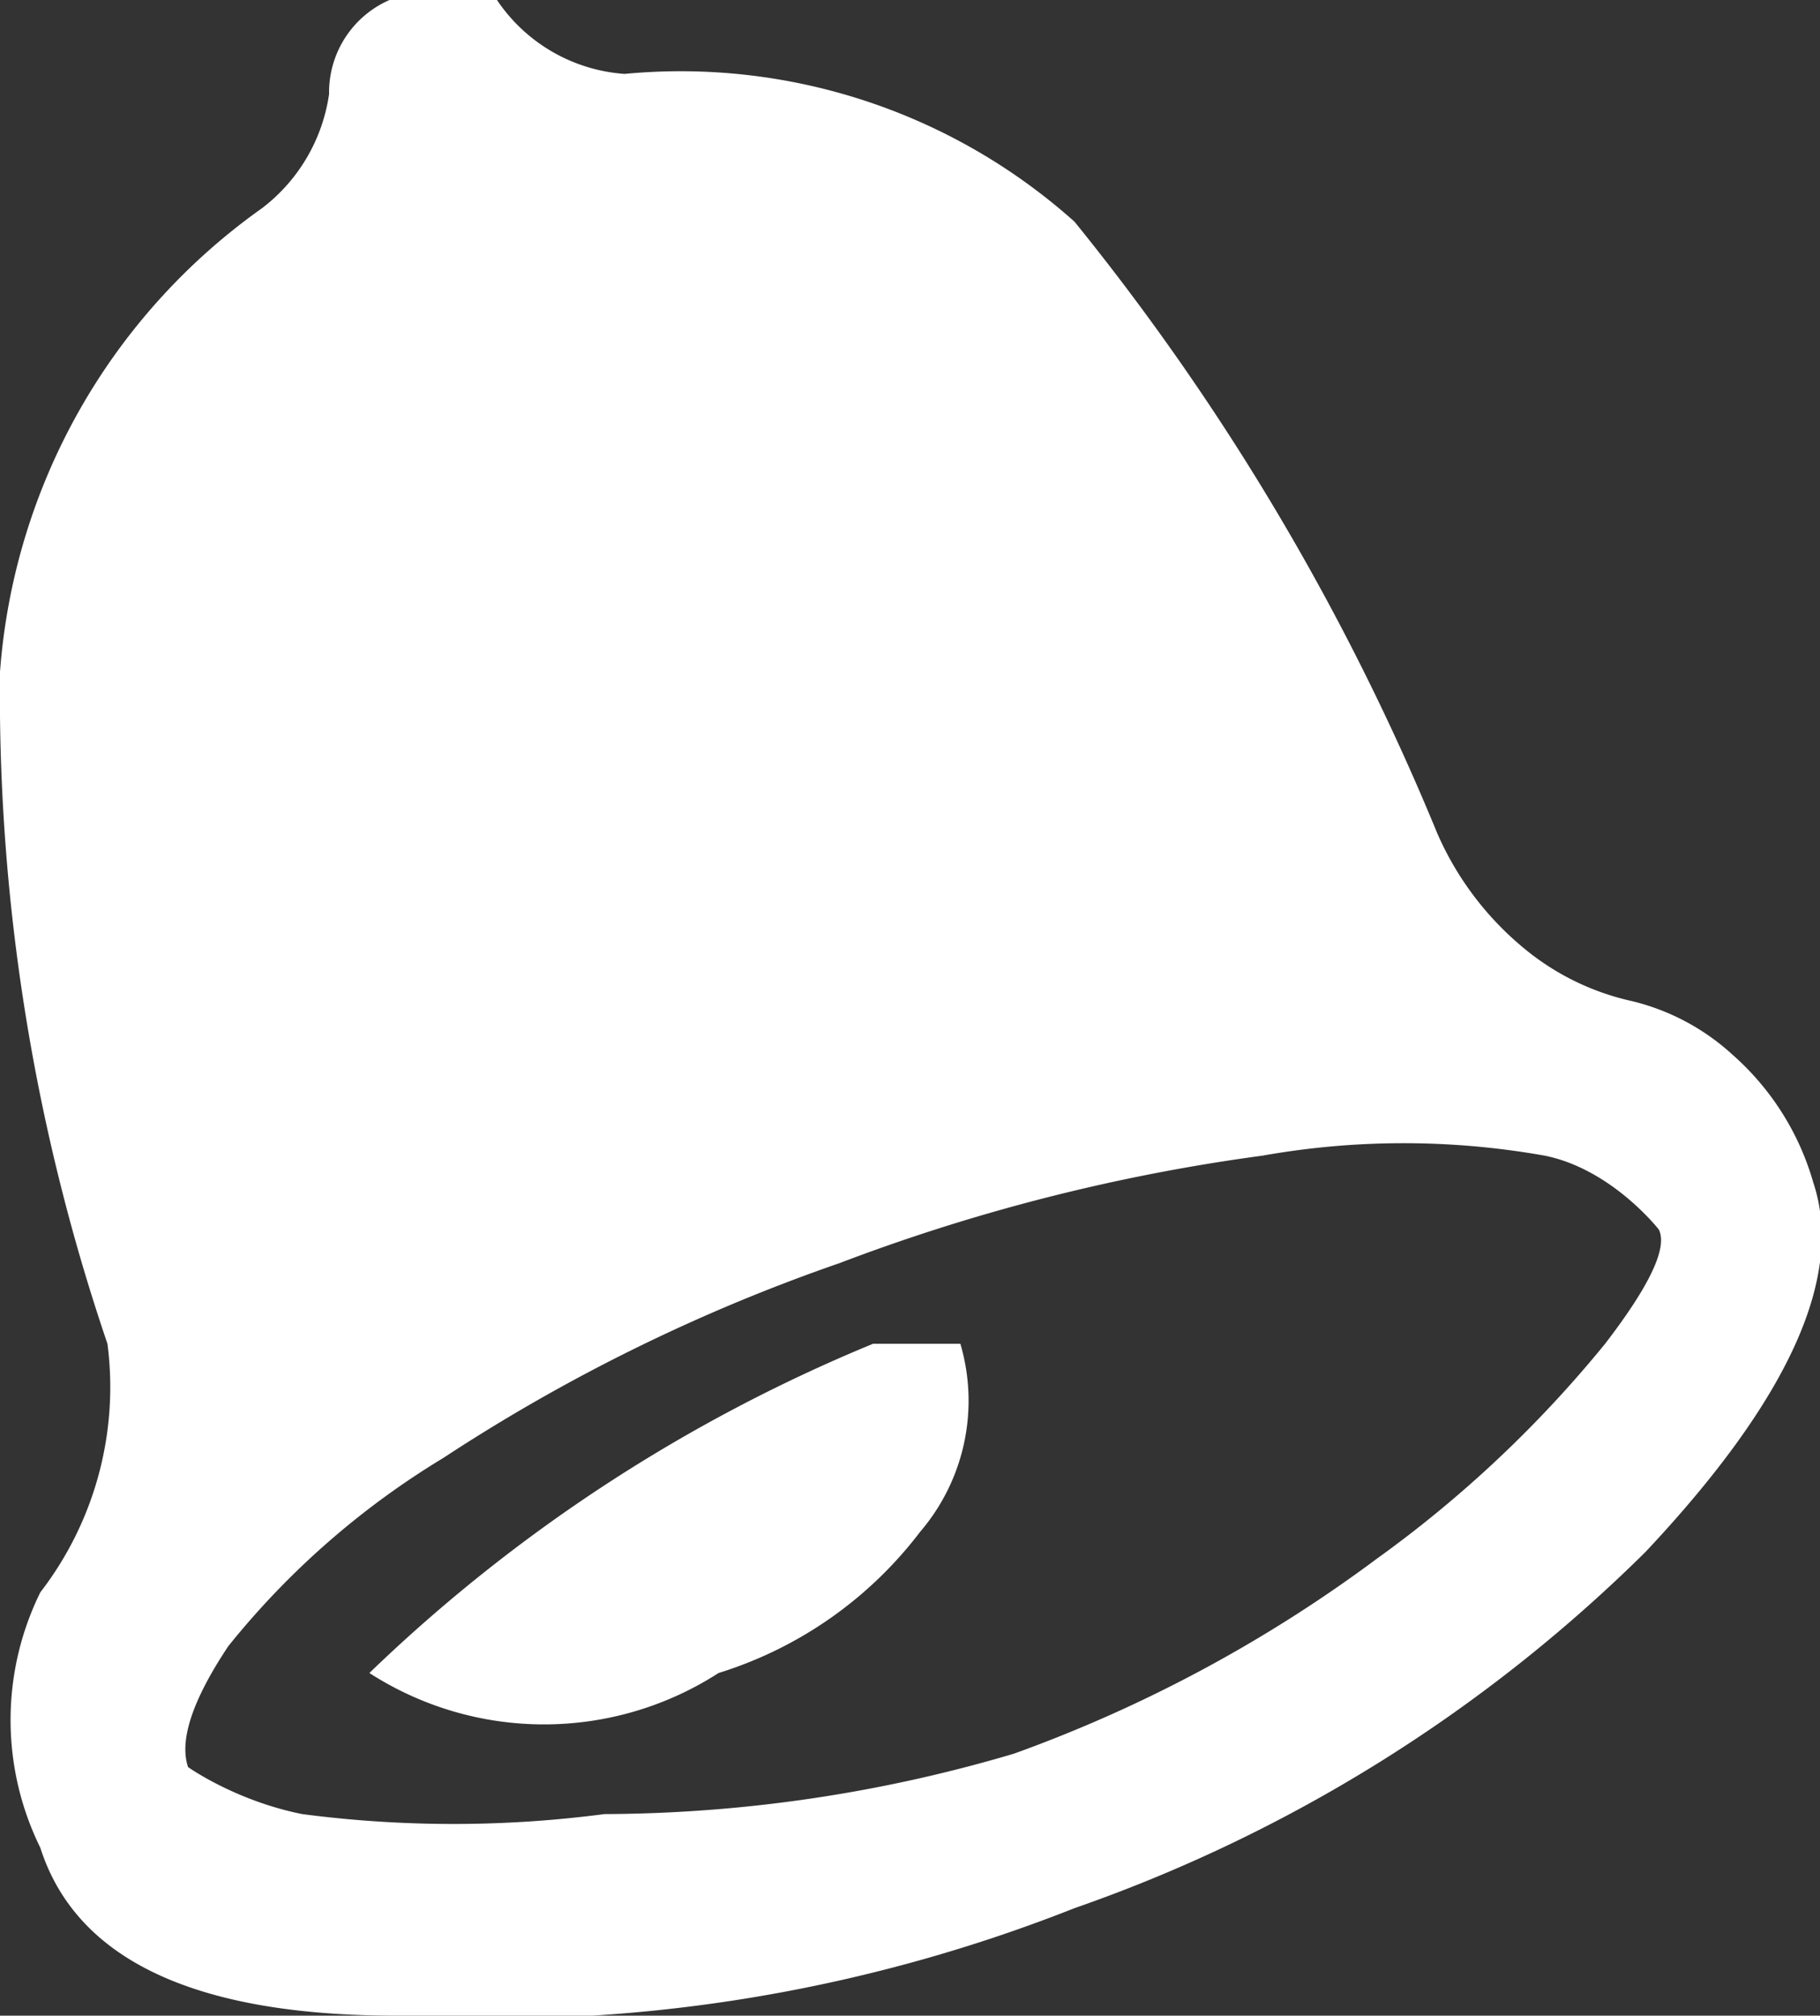 <svg xmlns="http://www.w3.org/2000/svg" viewBox="0 0 2.71 3">
  <rect x="0" y="0" width="2.71" height="3" fill="#333333" stroke="none"/>
  <defs>
    <style>
      .cls-1 {
        fill: #fff;
      }
    </style>
  </defs>
  <title>Asset 7Bell</title>
  <g id="Layer_2" data-name="Layer 2">
    <g id="Layer_1-2" data-name="Layer 1">
      <path class="cls-1" d="M2.14,1.24a.46.46,0,0,0,.14.18.38.38,0,0,0,.15.07.34.34,0,0,1,.15.08.4.4,0,0,1,.12.19q.07.21-.25.55a2.27,2.27,0,0,1-.85.53A2.35,2.35,0,0,1,.59,3q-.45,0-.53-.25a.43.43,0,0,1,0-.38A.5.5,0,0,0,.16,2,3,3,0,0,1,0,1,.93.93,0,0,1,.39.31.26.26,0,0,0,.49.14.15.15,0,0,1,.58,0,.15.15,0,0,1,.74,0,.25.25,0,0,0,.93.11.88.88,0,0,1,1.6.33,3.65,3.65,0,0,1,2.14,1.24ZM1.51,2.61a2.09,2.09,0,0,0,.54-.29A1.77,1.77,0,0,0,2.39,2q.1-.13.08-.17s-.07-.09-.17-.11a1.2,1.2,0,0,0-.42,0,2.83,2.83,0,0,0-.63.16,2.66,2.66,0,0,0-.59.29,1.22,1.22,0,0,0-.32.28q-.08.12-.06.18s.07.05.17.07a1.73,1.73,0,0,0,.45,0A2.17,2.17,0,0,0,1.51,2.61ZM1.3,2l.07,0,.06,0h0a.3.3,0,0,1-.06.28.6.6,0,0,1-.3.21.48.48,0,0,1-.52,0A2.39,2.39,0,0,1,1.3,2Z"/>
    </g>
  </g>
</svg>
